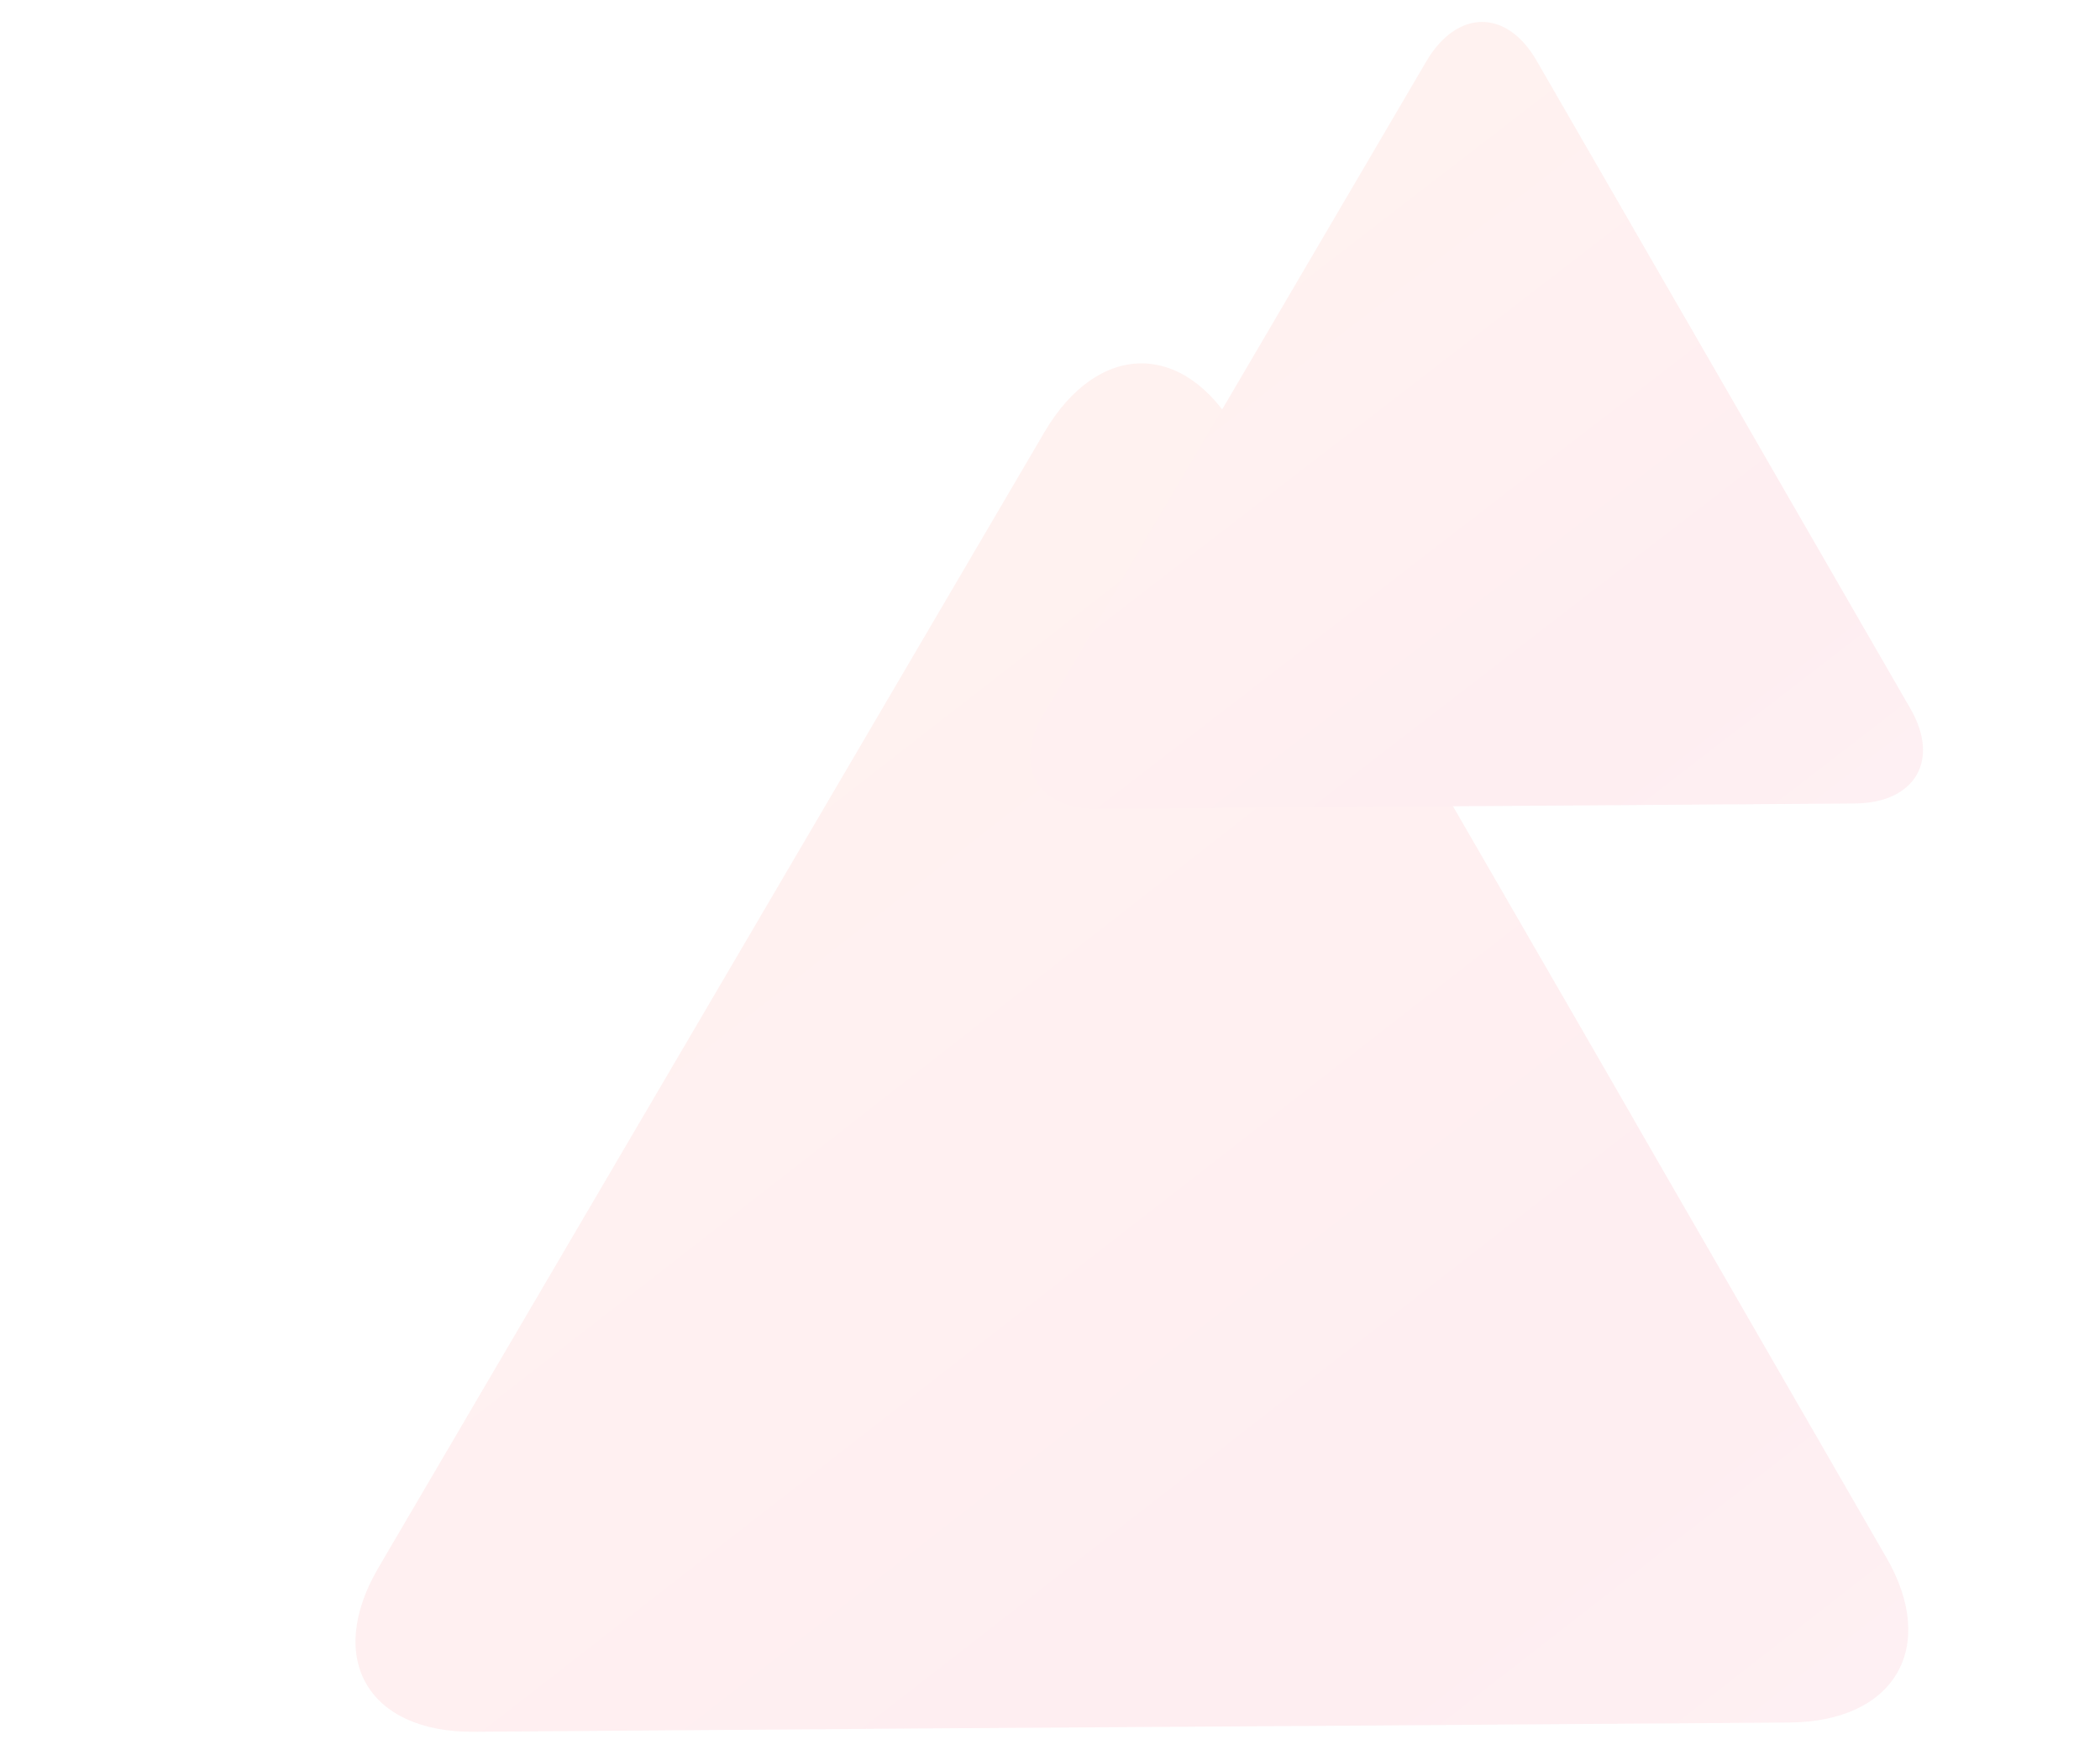 <?xml version="1.0" encoding="UTF-8"?>
<svg width="204px" height="170px" viewBox="0 0 204 170" version="1.1" xmlns="http://www.w3.org/2000/svg" xmlns:xlink="http://www.w3.org/1999/xlink">
    <!-- Generator: Sketch 63.1 (92452) - https://sketch.com -->
    <title>triangle-img-right</title>
    <desc>Created with Sketch.</desc>
    <defs>
        <linearGradient x1="100%" y1="50%" x2="0%" y2="50%" id="linearGradient-1">
            <stop stop-color="#FE9A8B" offset="0%"></stop>
            <stop stop-color="#FD868C" offset="40.85%"></stop>
            <stop stop-color="#F9748F" offset="73.151%"></stop>
            <stop stop-color="#F78CA0" offset="100%"></stop>
        </linearGradient>
        <linearGradient x1="100%" y1="50%" x2="0%" y2="50%" id="linearGradient-2">
            <stop stop-color="#FE9A8B" offset="0%"></stop>
            <stop stop-color="#FD868C" offset="40.85%"></stop>
            <stop stop-color="#F9748F" offset="73.151%"></stop>
            <stop stop-color="#F78CA0" offset="100%"></stop>
        </linearGradient>
    </defs>
    <g id="triangle-img-right" stroke="none" stroke-width="1" fill="none" fill-rule="evenodd" opacity="0.126">
        <g id="编组-4">
            <path d="M38.308,186.753 C28.285,185.368 25.195,177.566 31.455,169.449 L59.08,133.561 C65.313,125.456 75.599,112.152 81.826,104.06 L109.438,68.167 C115.705,60.069 123.908,61.183 127.686,70.721 L174.756,189.581 C178.545,199.147 173.413,205.789 163.376,204.367 L119.08,198.13 C109.09,196.721 92.631,194.438 82.617,192.996 L38.308,186.753 Z" id="Fill-5-Copy-3" fill="url(#linearGradient-1)" style="mix-blend-mode: color-burn;" transform="translate(102.11, 133.659) rotate(-128) translate(-102.11, -133.659) "></path>
            <path d="M102.235,89.226 C96.471,88.43 94.694,83.943 98.294,79.275 L114.18,58.638 C117.764,53.977 123.679,46.327 127.26,41.673 L143.138,21.033 C146.742,16.376 151.459,17.017 153.631,22.502 L180.699,90.852 C182.877,96.353 179.927,100.173 174.155,99.355 L148.682,95.768 C142.938,94.958 133.473,93.645 127.715,92.816 L102.235,89.226 Z" id="Fill-5-Copy-3" fill="url(#linearGradient-2)" style="mix-blend-mode: color-burn;" transform="translate(138.924, 58.694) rotate(-128) translate(-138.924, -58.694) "></path>
        </g>
    </g>
</svg>